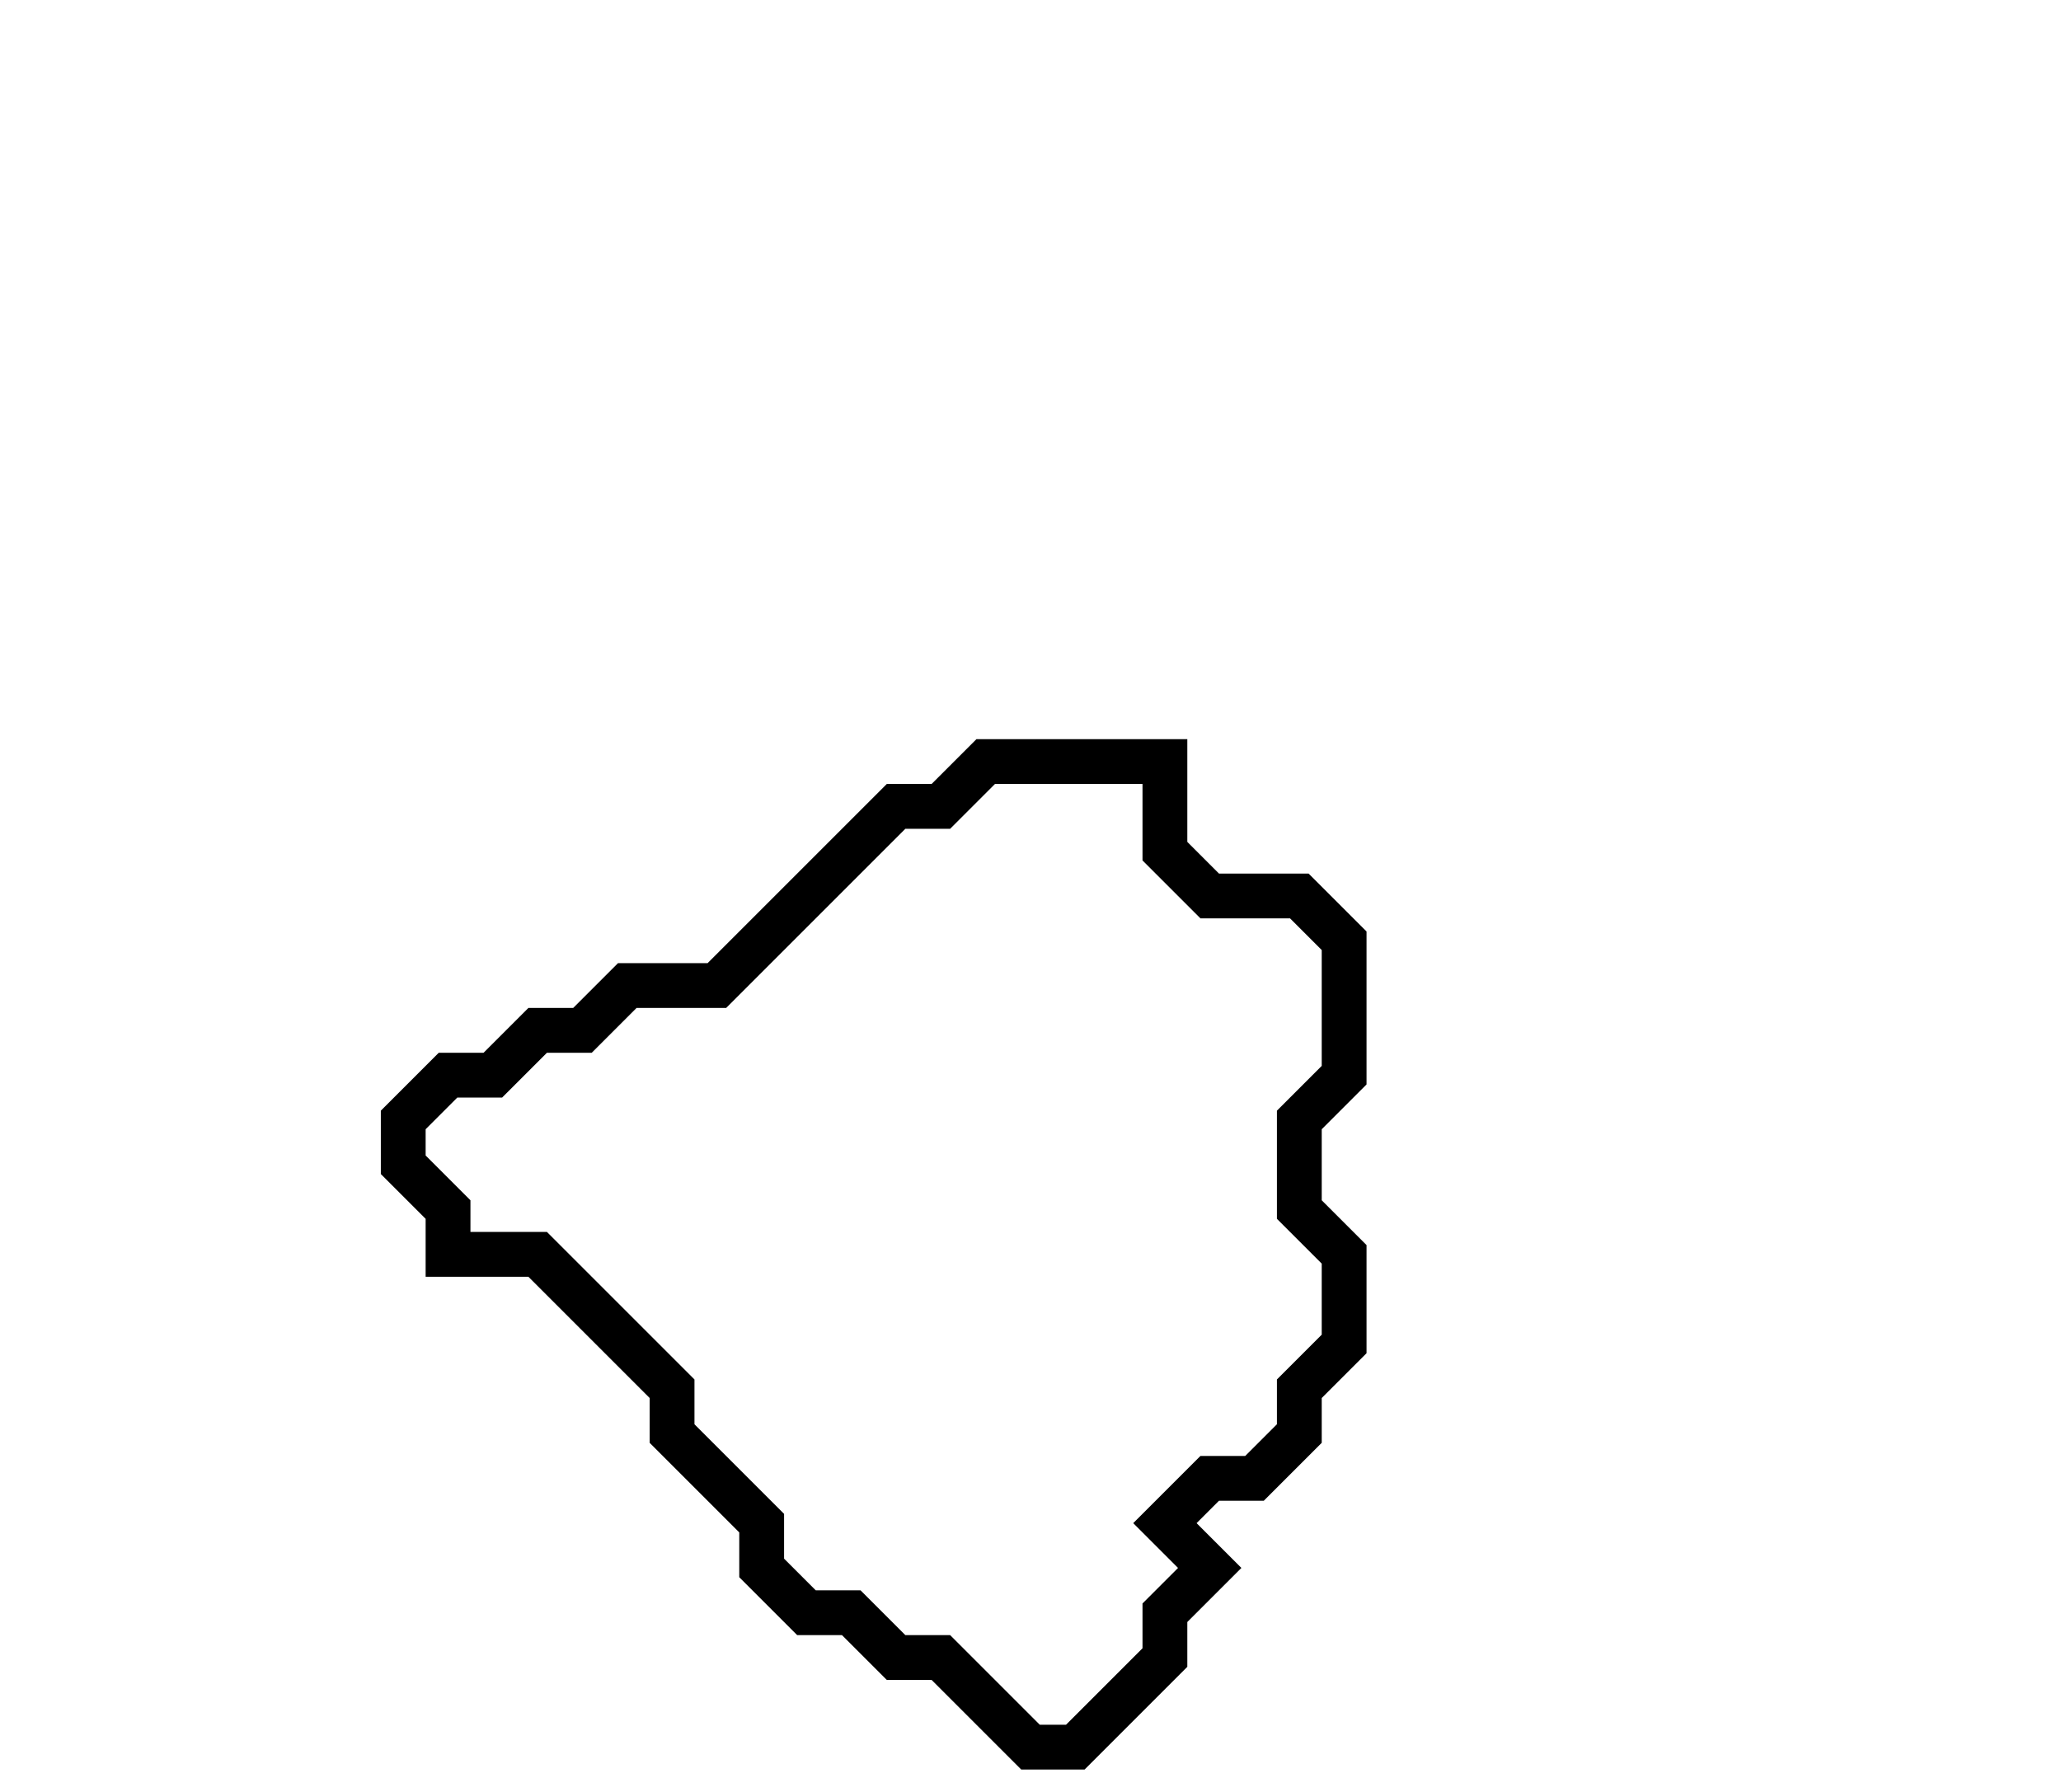 <svg xmlns="http://www.w3.org/2000/svg" width="46" height="40">
  <path d="M 22,17 L 21,18 L 20,18 L 16,22 L 14,22 L 13,23 L 12,23 L 11,24 L 10,24 L 9,25 L 9,26 L 10,27 L 10,28 L 12,28 L 15,31 L 15,32 L 17,34 L 17,35 L 18,36 L 19,36 L 20,37 L 21,37 L 23,39 L 24,39 L 26,37 L 26,36 L 27,35 L 26,34 L 27,33 L 28,33 L 29,32 L 29,31 L 30,30 L 30,28 L 29,27 L 29,25 L 30,24 L 30,21 L 29,20 L 27,20 L 26,19 L 26,17 Z" fill="none" stroke="black" stroke-width="1"/>
</svg>
